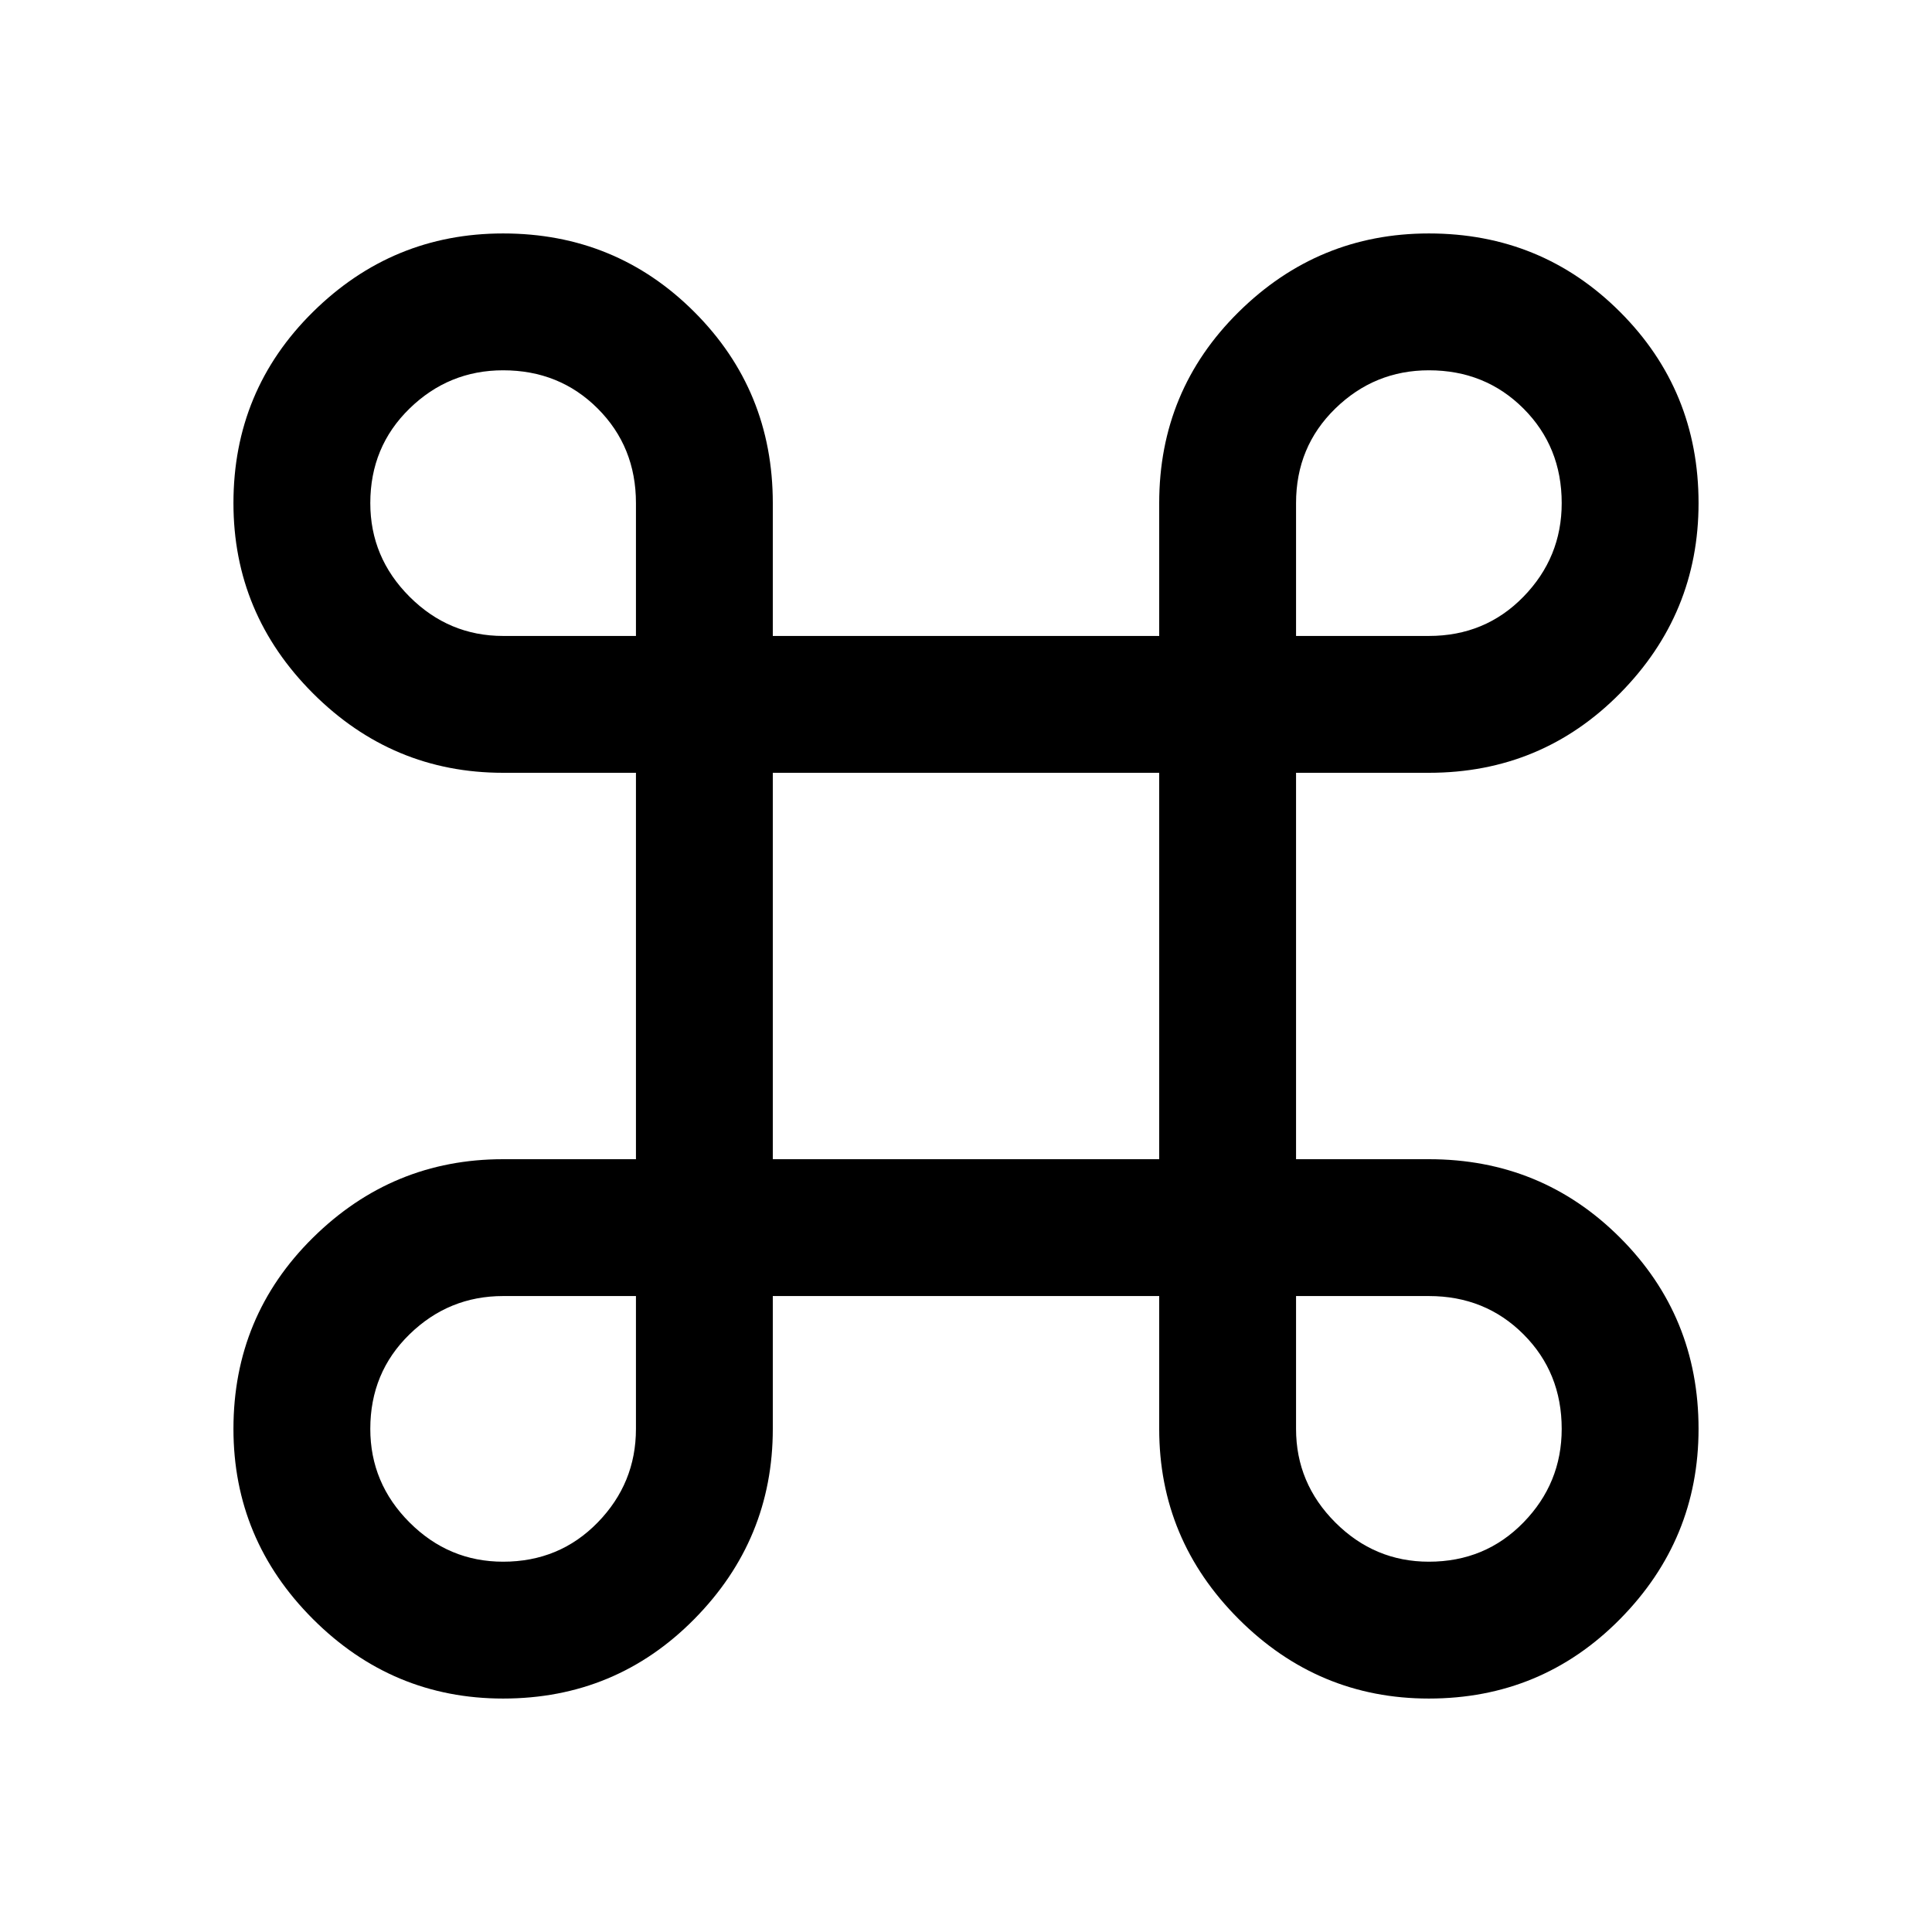 <svg xmlns="http://www.w3.org/2000/svg" width="48" height="48"><path d="M12.5 42.2q-2.75 0-4.725-1.975Q5.8 38.25 5.8 35.5q0-2.8 1.975-4.75Q9.75 28.8 12.5 28.8h3.3v-9.6h-3.3q-2.75 0-4.725-1.975Q5.8 15.25 5.8 12.5q0-2.8 1.975-4.75Q9.75 5.8 12.5 5.8q2.8 0 4.75 1.95Q19.2 9.7 19.2 12.5v3.3h9.6v-3.3q0-2.8 1.975-4.75Q32.75 5.8 35.5 5.8q2.8 0 4.75 1.95Q42.2 9.7 42.2 12.5q0 2.75-1.95 4.725Q38.3 19.2 35.5 19.2h-3.3v9.6h3.3q2.8 0 4.75 1.95 1.95 1.95 1.95 4.75 0 2.75-1.95 4.725Q38.3 42.2 35.5 42.2q-2.75 0-4.725-1.975Q28.8 38.25 28.8 35.5v-3.3h-9.6v3.3q0 2.75-1.95 4.725Q15.3 42.2 12.5 42.2zm19.7-26.4h3.3q1.4 0 2.35-.975.95-.975.95-2.325 0-1.4-.95-2.35-.95-.95-2.35-.95-1.35 0-2.325.95-.975.95-.975 2.35zm-19.7 0h3.3v-3.3q0-1.4-.95-2.35-.95-.95-2.35-.95-1.35 0-2.325.95-.975.95-.975 2.35 0 1.35.975 2.325.975.975 2.325.975zm6.7 13h9.6v-9.6h-9.6zm16.3 10q1.4 0 2.35-.975.95-.975.95-2.325 0-1.4-.95-2.35-.95-.95-2.35-.95h-3.3v3.3q0 1.35.975 2.325.975.975 2.325.975zm-23 0q1.4 0 2.35-.975.95-.975.95-2.325v-3.3h-3.3q-1.35 0-2.325.95-.975.95-.975 2.35 0 1.35.975 2.325.975.975 2.325.975z"/></svg>